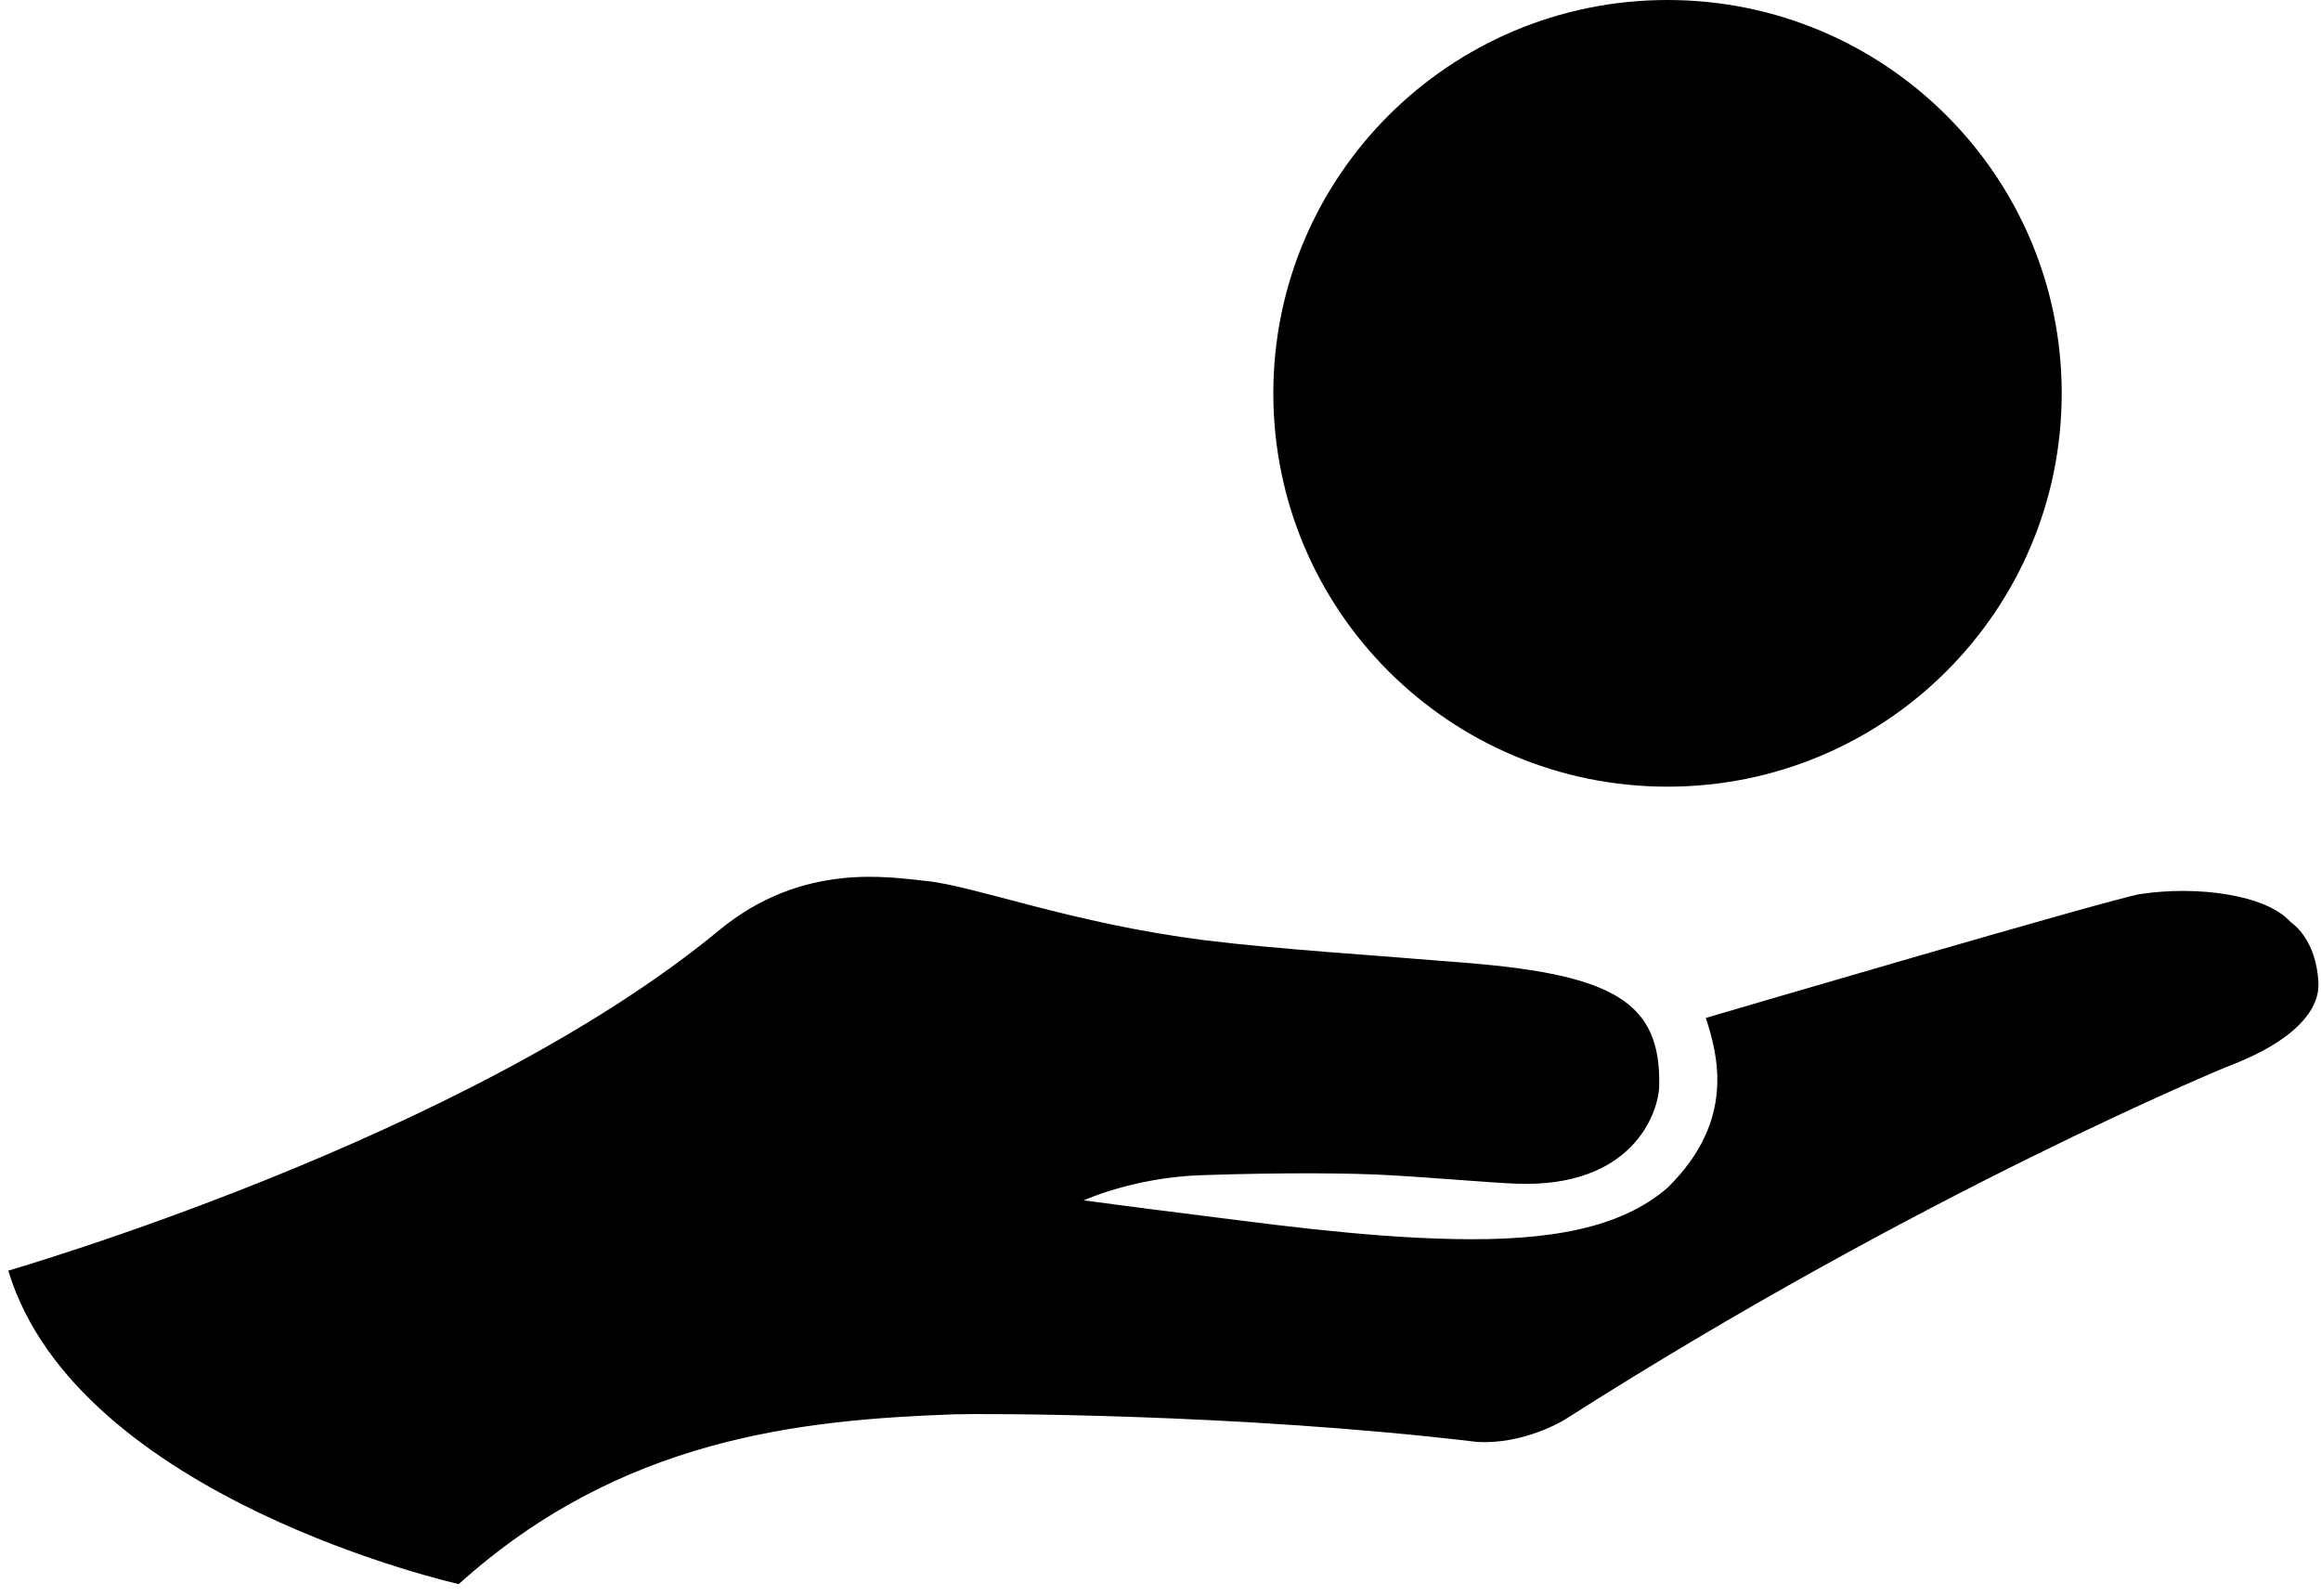 <?xml version="1.0" encoding="UTF-8" standalone="no"?>
<svg width="144px" height="99px" viewBox="0 0 144 99" version="1.1" xmlns="http://www.w3.org/2000/svg" xmlns:xlink="http://www.w3.org/1999/xlink">
    <!-- Generator: Sketch 40.3 (33839) - http://www.bohemiancoding.com/sketch -->
    <title>Overlevering</title>
    <desc>Created with Sketch.</desc>
    <defs></defs>
    <g id="Logo" stroke="none" stroke-width="1" fill="none" fill-rule="evenodd">
        <g id="Artboard-2" transform="translate(-1977, -5630)" fill="#000000">
            <g id="Overlevering" transform="translate(1977, 5630)">
                <path d="M142.114,57.204 C140.588,55.482 136.267,54.939 132.798,55.465 C131.073,55.729 105.834,63.151 105.834,63.151 C106.552,65.39 107.736,69.488 103.461,73.682 C100.544,76.224 96.047,76.99 90.213,76.869 C84.388,76.759 78.07,75.849 73.204,75.243 C71.621,75.053 67.236,74.469 67.236,74.469 C67.236,74.469 70.326,73.051 74.505,72.908 C79.731,72.733 83.846,72.771 86.21,72.908 C88.808,73.051 92.531,73.378 94.089,73.435 C101.207,73.698 102.909,69.137 102.942,67.32 C103.038,62.194 100.129,60.496 91.123,59.747 C85.331,59.267 79.115,58.878 74.785,58.335 C66.428,57.284 60.437,54.931 57.375,54.645 C55.266,54.445 49.809,53.424 44.624,57.706 C28.908,70.684 0.506,78.814 0.514,78.831 C4.795,92.982 28.462,98.276 28.462,98.276 C38.521,89.21 49.666,88.086 59.197,87.743 C60.836,87.688 76.822,87.68 91.58,89.449 C94.551,89.657 97.084,88.071 97.084,88.071 C119.233,73.945 138.111,66.204 138.111,66.204 C142.593,64.52 143.912,62.52 143.84,60.982 C143.712,58.184 142.131,57.227 142.114,57.204 L142.114,57.204 Z" id="Fill-1"></path>
                <path d="M103.456,48.804 C116.966,48.804 127.913,37.876 127.913,24.402 C127.913,10.922 116.958,0 103.456,0 C89.945,0 79,10.931 79,24.402 C79,37.884 89.945,48.804 103.456,48.804 L103.456,48.804 Z" id="Fill-2"></path>
            </g>
        </g>
    </g>
</svg>